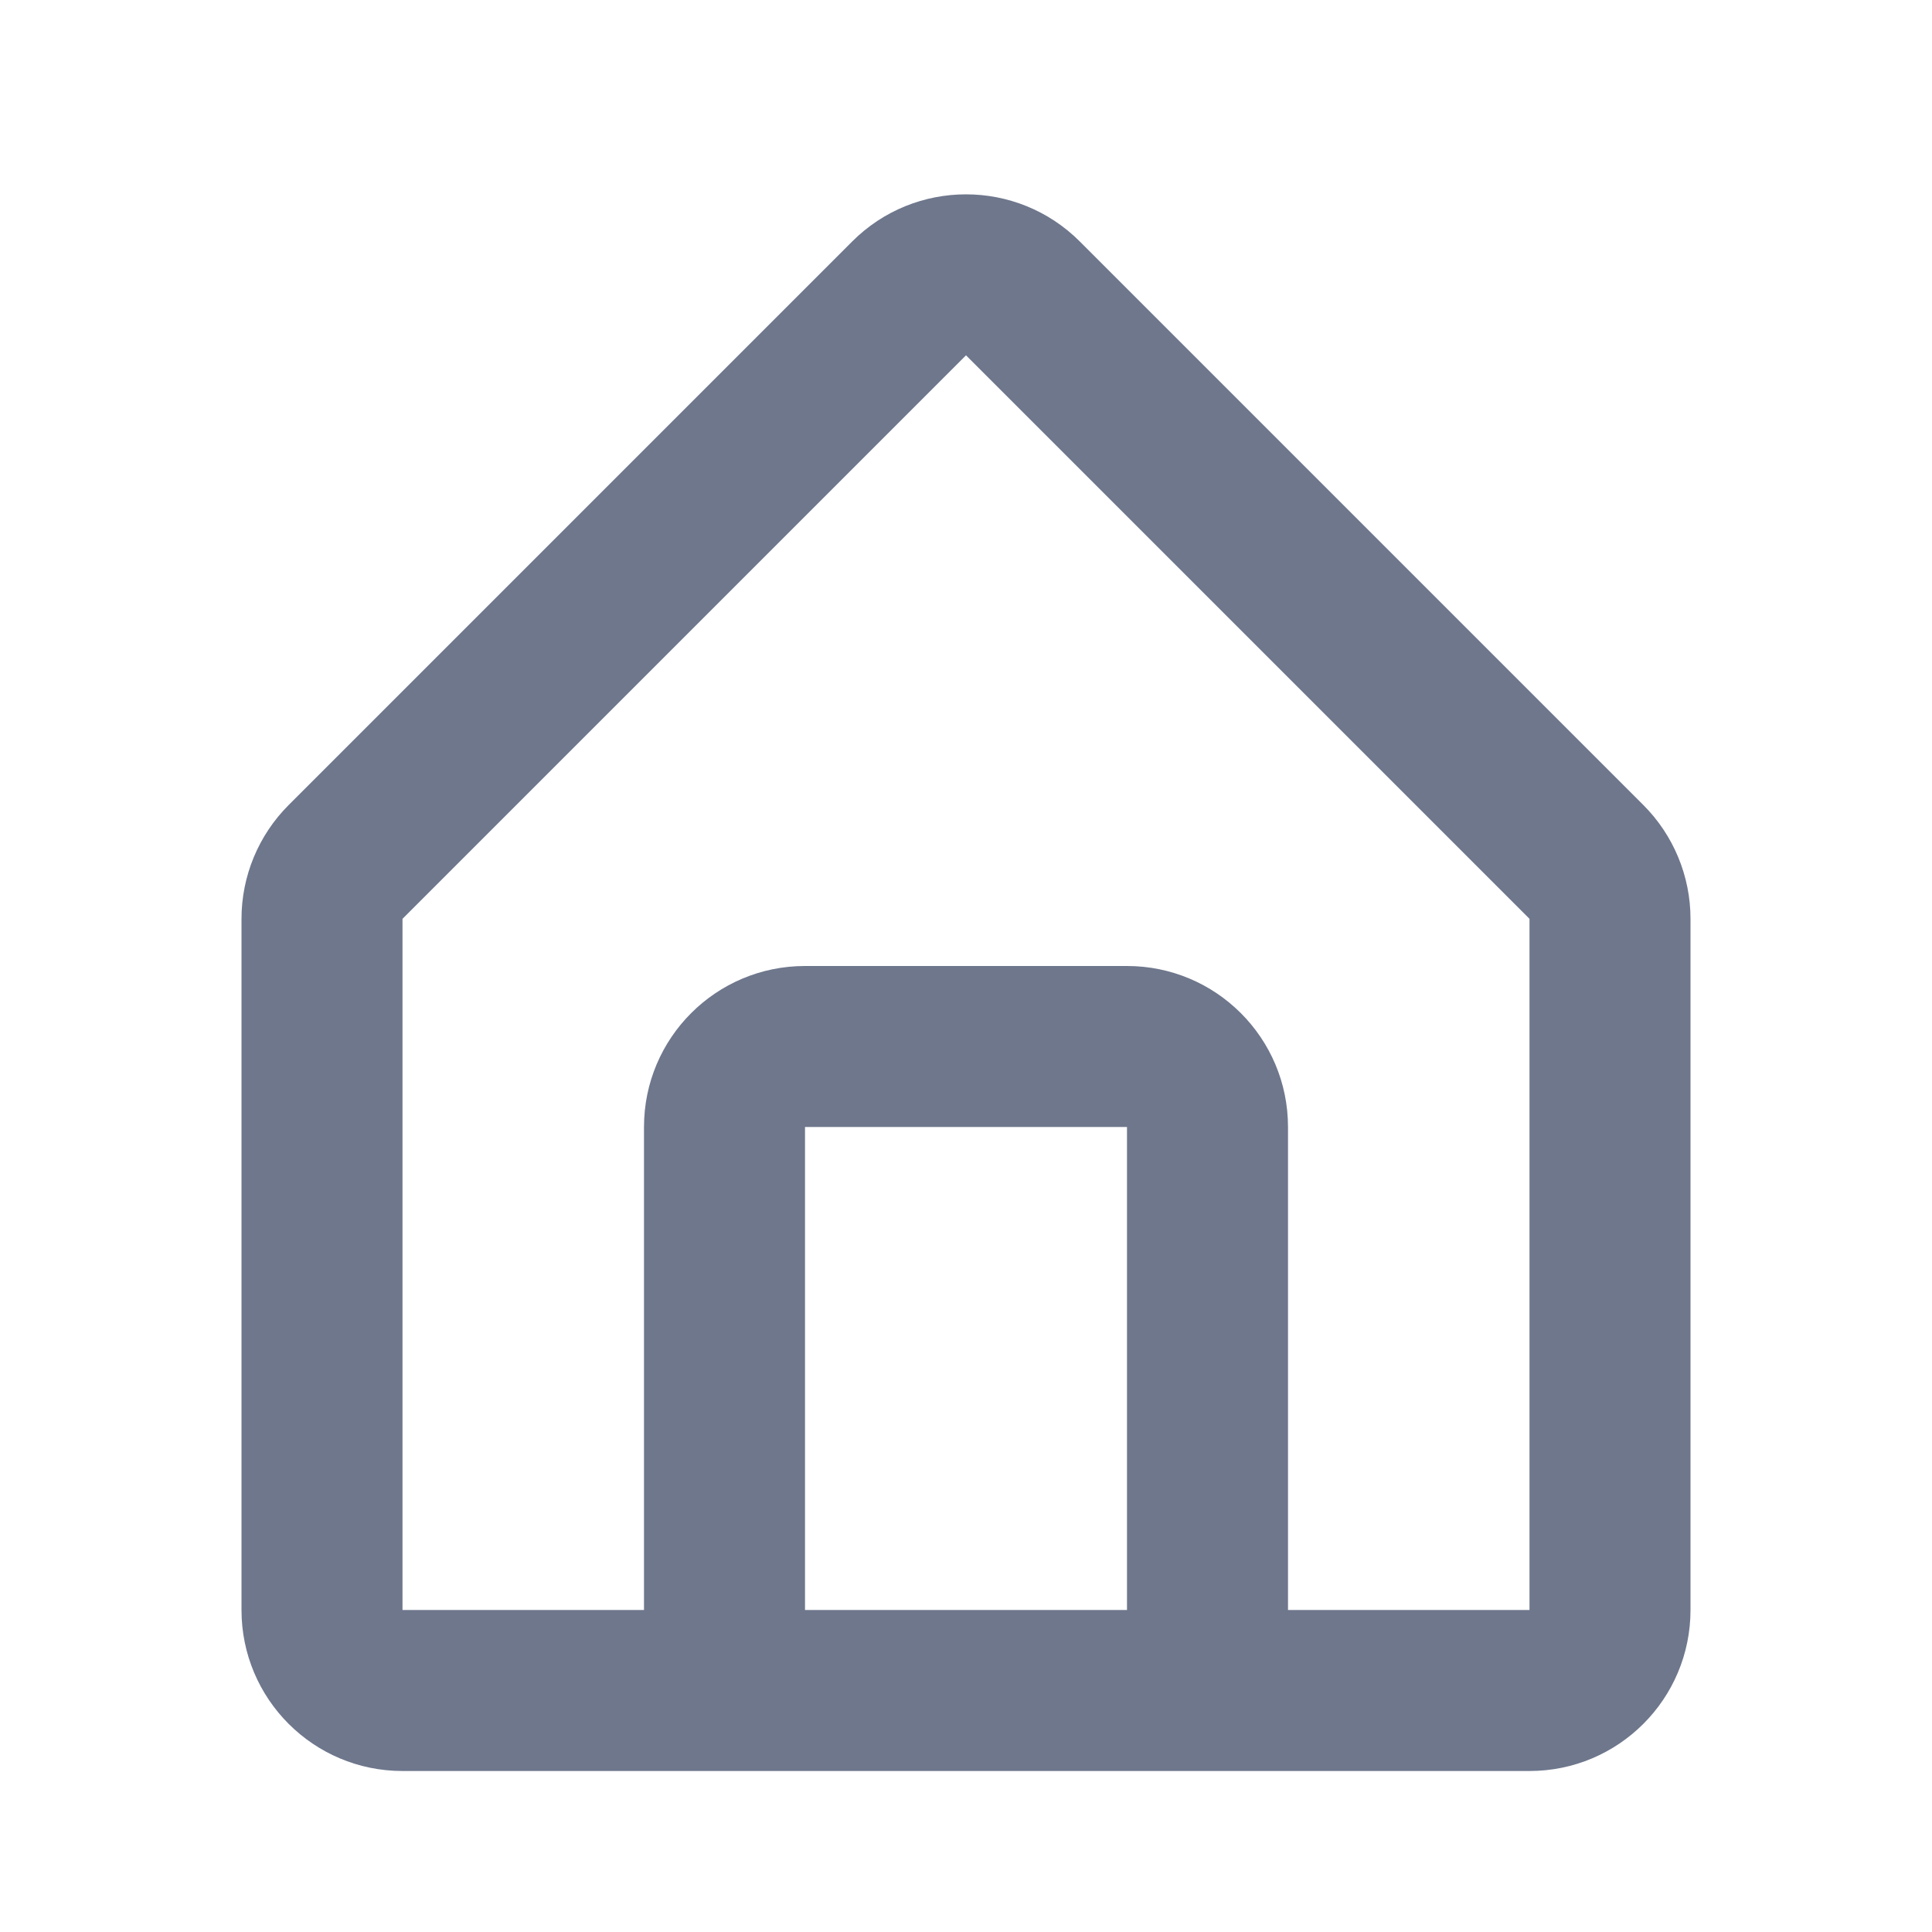 <svg width="24" height="24" viewBox="0 0 24 24" fill="none" xmlns="http://www.w3.org/2000/svg">
<path fill-rule="evenodd" clip-rule="evenodd" d="M13.414 3C12.633 2.219 11.367 2.219 10.586 3L3.586 10C3.211 10.375 3 10.884 3 11.414V20C3 21.105 3.895 22 5 22H9H15H19C20.105 22 21 21.105 21 20V11.414C21 10.884 20.789 10.375 20.414 10L13.414 3ZM16 20H19V11.414L12 4.414L5 11.414V20H8V14C8 12.895 8.895 12 10 12H14C15.105 12 16 12.895 16 14V20ZM10 20V14H14V20H10Z" fill="#6E778C"/>
</svg>

